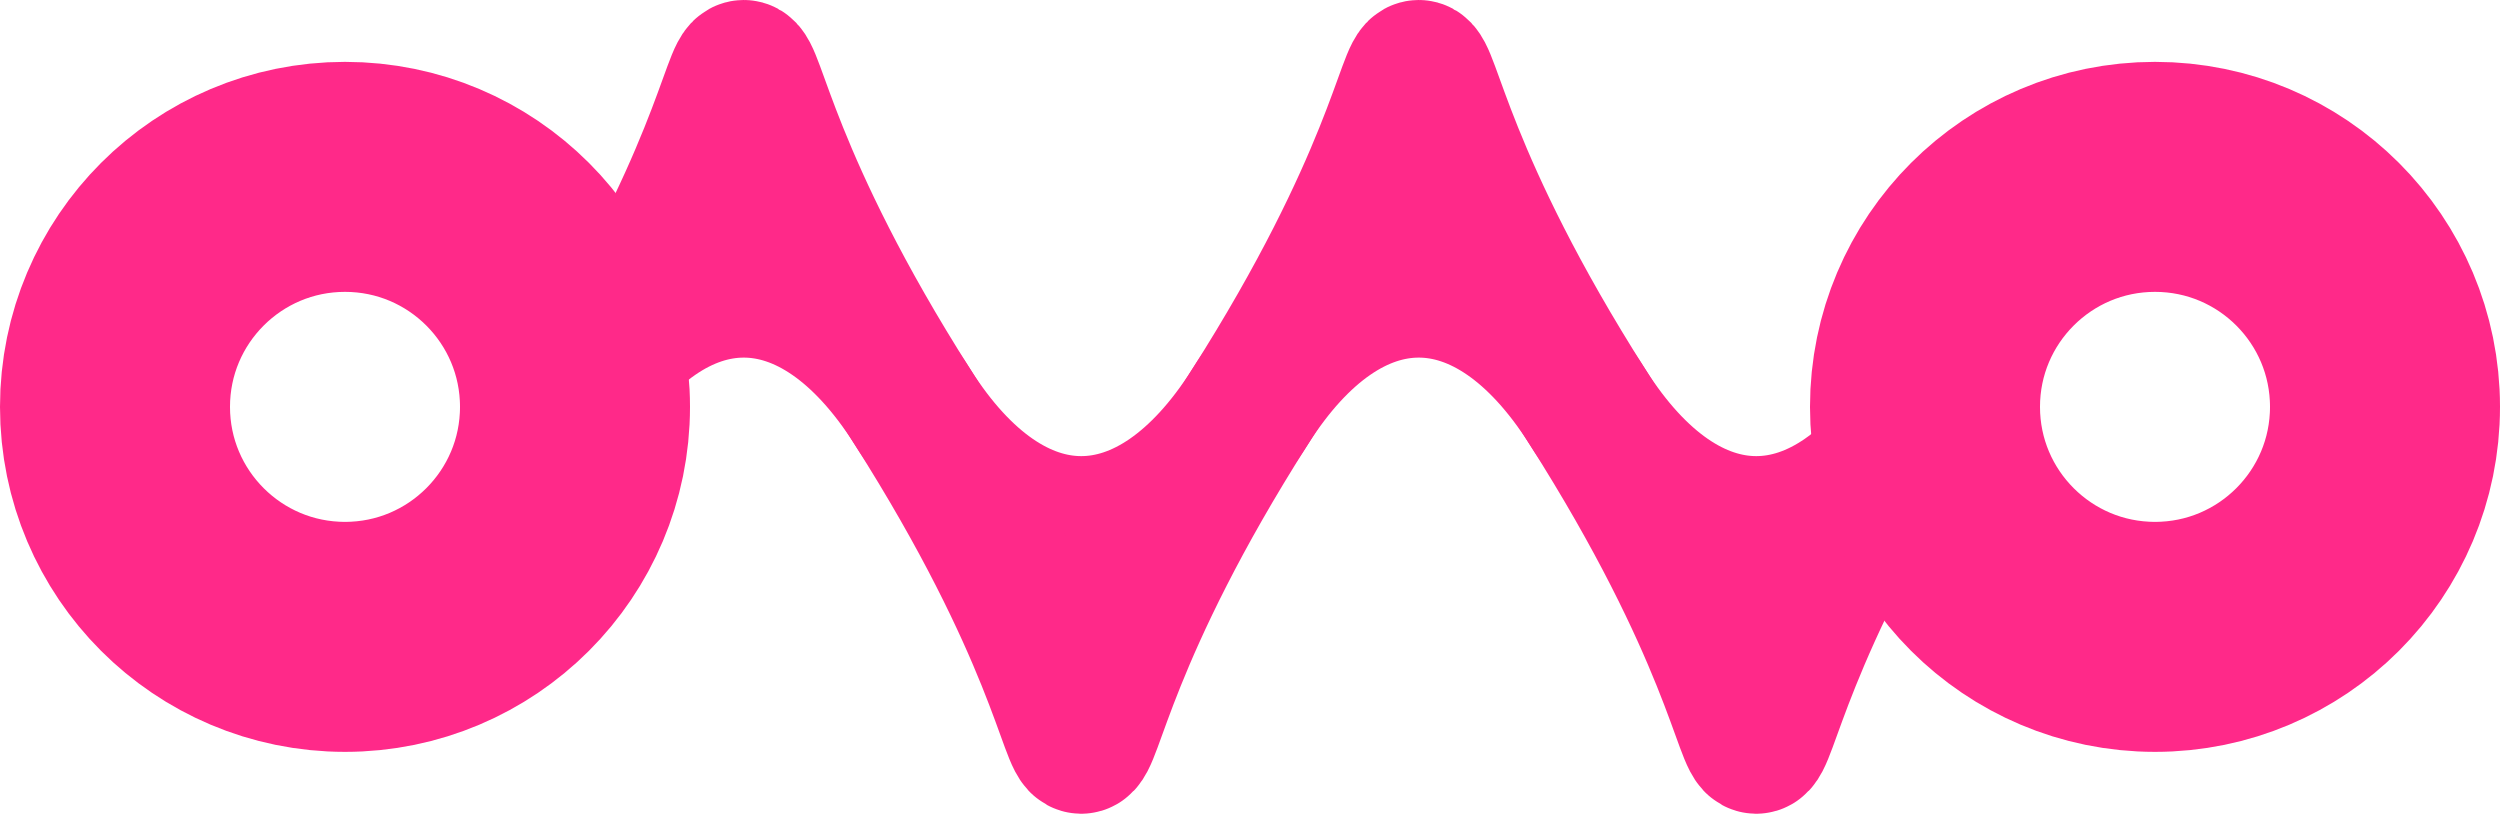 <svg version="1.1" xmlns="http://www.w3.org/2000/svg" xmlns:xlink="http://www.w3.org/1999/xlink" width="512" height="166.653" viewBox="0 0 512 166.653"><defs/><g/><g transform="scale(1,1)"><path fill="none" stroke="rgb(255,41,137)" paint-order="fill stroke markers" d=" M 117.76 83.326 C 138.295 51.035 166.345 51.035 186.88 83.326 L 186.88 83.326 C 207.415 115.617 235.465 115.617 256 83.326 L 256 83.326 C 276.535 51.035 304.585 51.035 325.12 83.326 L 325.12 83.326 C 345.655 115.617 373.705 115.617 394.24 83.326" stroke-opacity="1" stroke-miterlimit="10" stroke-width="28.262"/><path fill="none" stroke="rgb(255,41,137)" paint-order="fill stroke markers" d=" M 117.76 83.326 C 176.431 -8.934 128.209 -8.934 186.88 83.326 L 186.88 83.326 C 245.551 175.586 197.329 175.586 256 83.326 L 256 83.326 C 314.671 -8.934 266.449 -8.934 325.12 83.326 L 325.12 83.326 C 383.791 175.586 335.569 175.586 394.24 83.326" stroke-opacity="1" stroke-miterlimit="10" stroke-width="28.262"/><path fill="none" stroke="rgb(255,41,137)" paint-order="fill stroke markers" d=" M 23.552 83.326 C 23.552 57.311 44.641 36.222 70.656 36.222 C 96.671 36.222 117.76 57.311 117.76 83.326 C 117.76 109.341 96.671 130.43 70.656 130.43 C 44.641 130.43 23.552 109.341 23.552 83.326 Z" stroke-opacity="1" stroke-miterlimit="10" stroke-width="47.104"/><path fill="none" stroke="rgb(255,41,137)" paint-order="fill stroke markers" d=" M 394.24 83.326 C 394.24 57.311 415.329 36.222 441.344 36.222 C 467.359 36.222 488.448 57.311 488.448 83.326 C 488.448 109.341 467.359 130.43 441.344 130.43 C 415.329 130.43 394.24 109.341 394.24 83.326 Z" stroke-opacity="1" stroke-miterlimit="10" stroke-width="47.104"/></g></svg>
